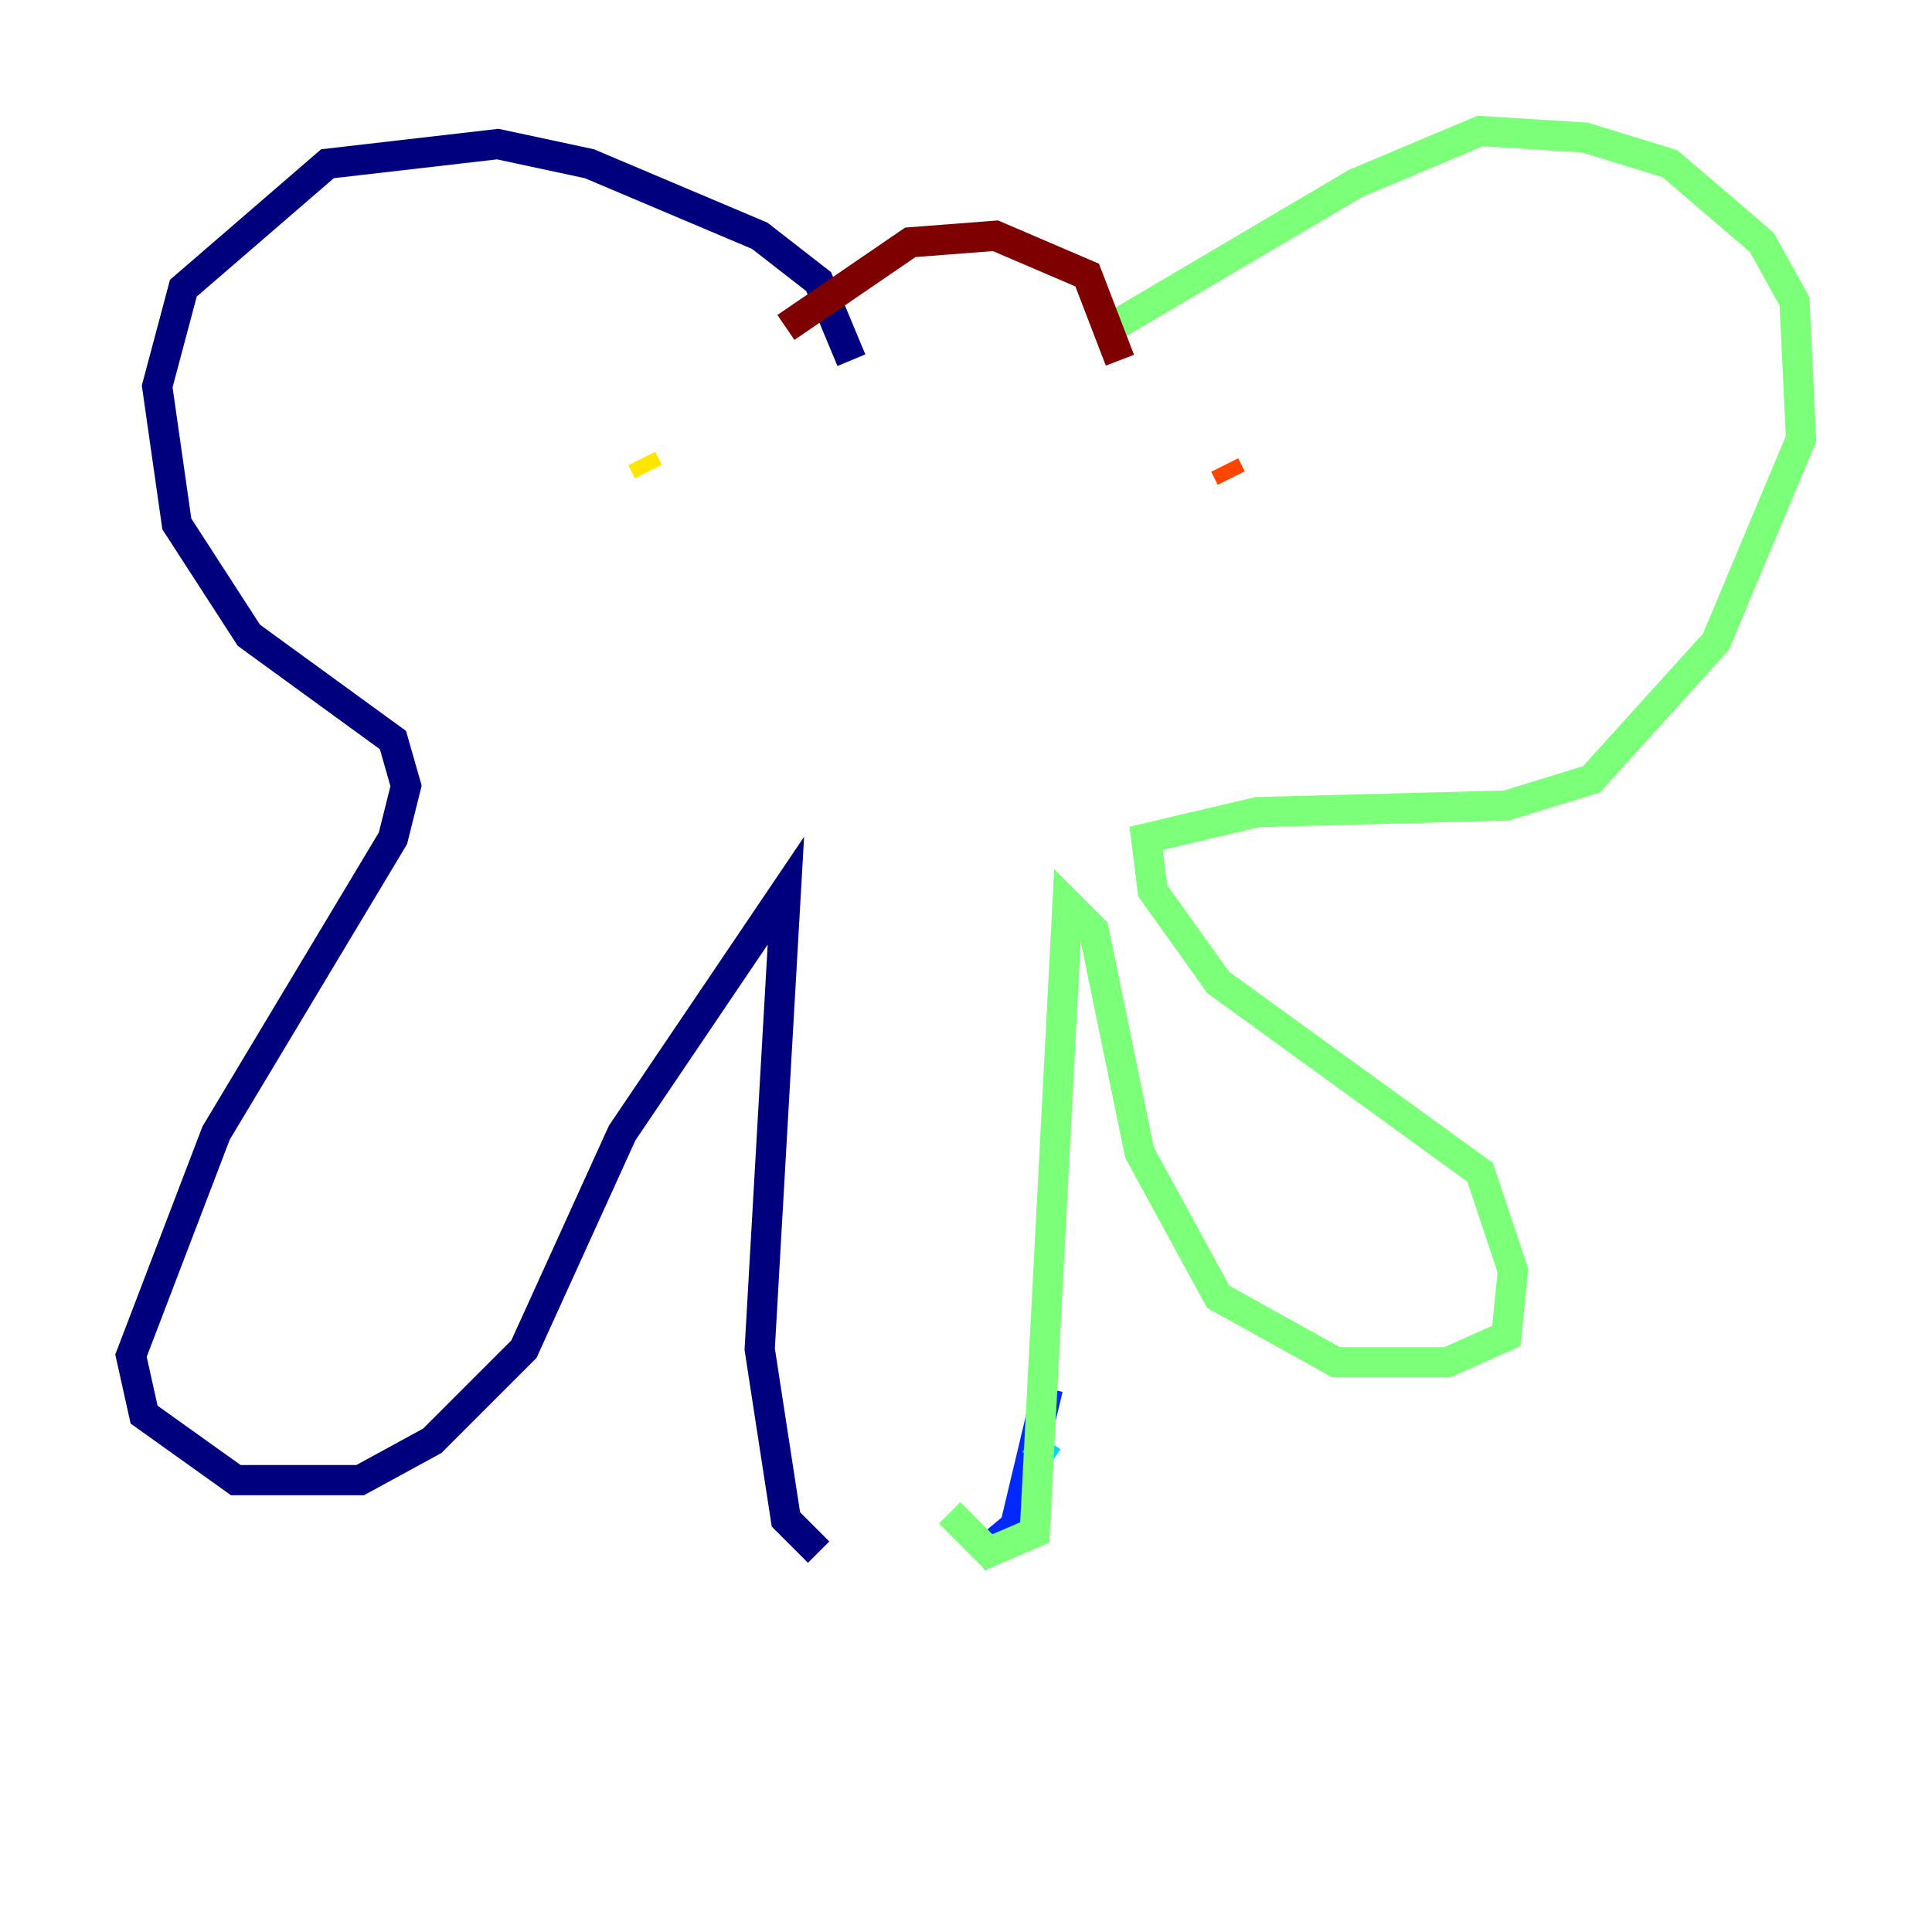 <?xml version="1.0" encoding="utf-8" ?>
<svg baseProfile="tiny" height="128" version="1.2" viewBox="0,0,128,128" width="128" xmlns="http://www.w3.org/2000/svg" xmlns:ev="http://www.w3.org/2001/xml-events" xmlns:xlink="http://www.w3.org/1999/xlink"><defs /><polyline fill="none" points="56.407,23.864 54.237,18.658 50.332,15.62 39.051,10.848 32.976,9.546 21.695,10.848 12.149,19.091 10.414,25.6 11.715,34.712 16.488,42.088 26.034,49.031 26.902,52.068 26.034,55.539 14.319,75.064 8.678,89.817 9.546,93.722 15.62,98.061 23.864,98.061 28.637,95.458 34.712,89.383 41.22,75.064 52.068,59.01 50.332,89.383 52.068,100.664 54.237,102.834" stroke="#00007f" stroke-width="2" /><polyline fill="none" points="64.651,103.268 67.254,101.098 69.424,91.986" stroke="#0028ff" stroke-width="2" /><polyline fill="none" points="68.556,96.759 69.424,95.458" stroke="#00d4ff" stroke-width="2" /><polyline fill="none" points="72.895,22.129 89.817,12.149 98.061,8.678 105.003,9.112 110.644,10.848 116.719,16.054 118.888,19.959 119.322,29.071 113.681,42.522 105.437,51.634 99.797,53.37 83.308,53.803 75.932,55.539 76.366,59.01 80.705,65.085 98.061,77.668 100.231,84.176 99.797,88.515 95.891,90.251 88.515,90.251 80.705,85.912 75.498,76.366 72.461,61.614 70.725,59.878 68.556,101.532 65.519,102.834 62.915,100.231" stroke="#7cff79" stroke-width="2" /><polyline fill="none" points="42.522,30.373 42.956,31.241" stroke="#ffe500" stroke-width="2" /><polyline fill="none" points="81.573,31.675 81.139,30.807" stroke="#ff4600" stroke-width="2" /><polyline fill="none" points="74.197,23.864 72.027,18.224 65.953,15.62 60.312,16.054 52.068,21.695" stroke="#7f0000" stroke-width="2" /></svg>